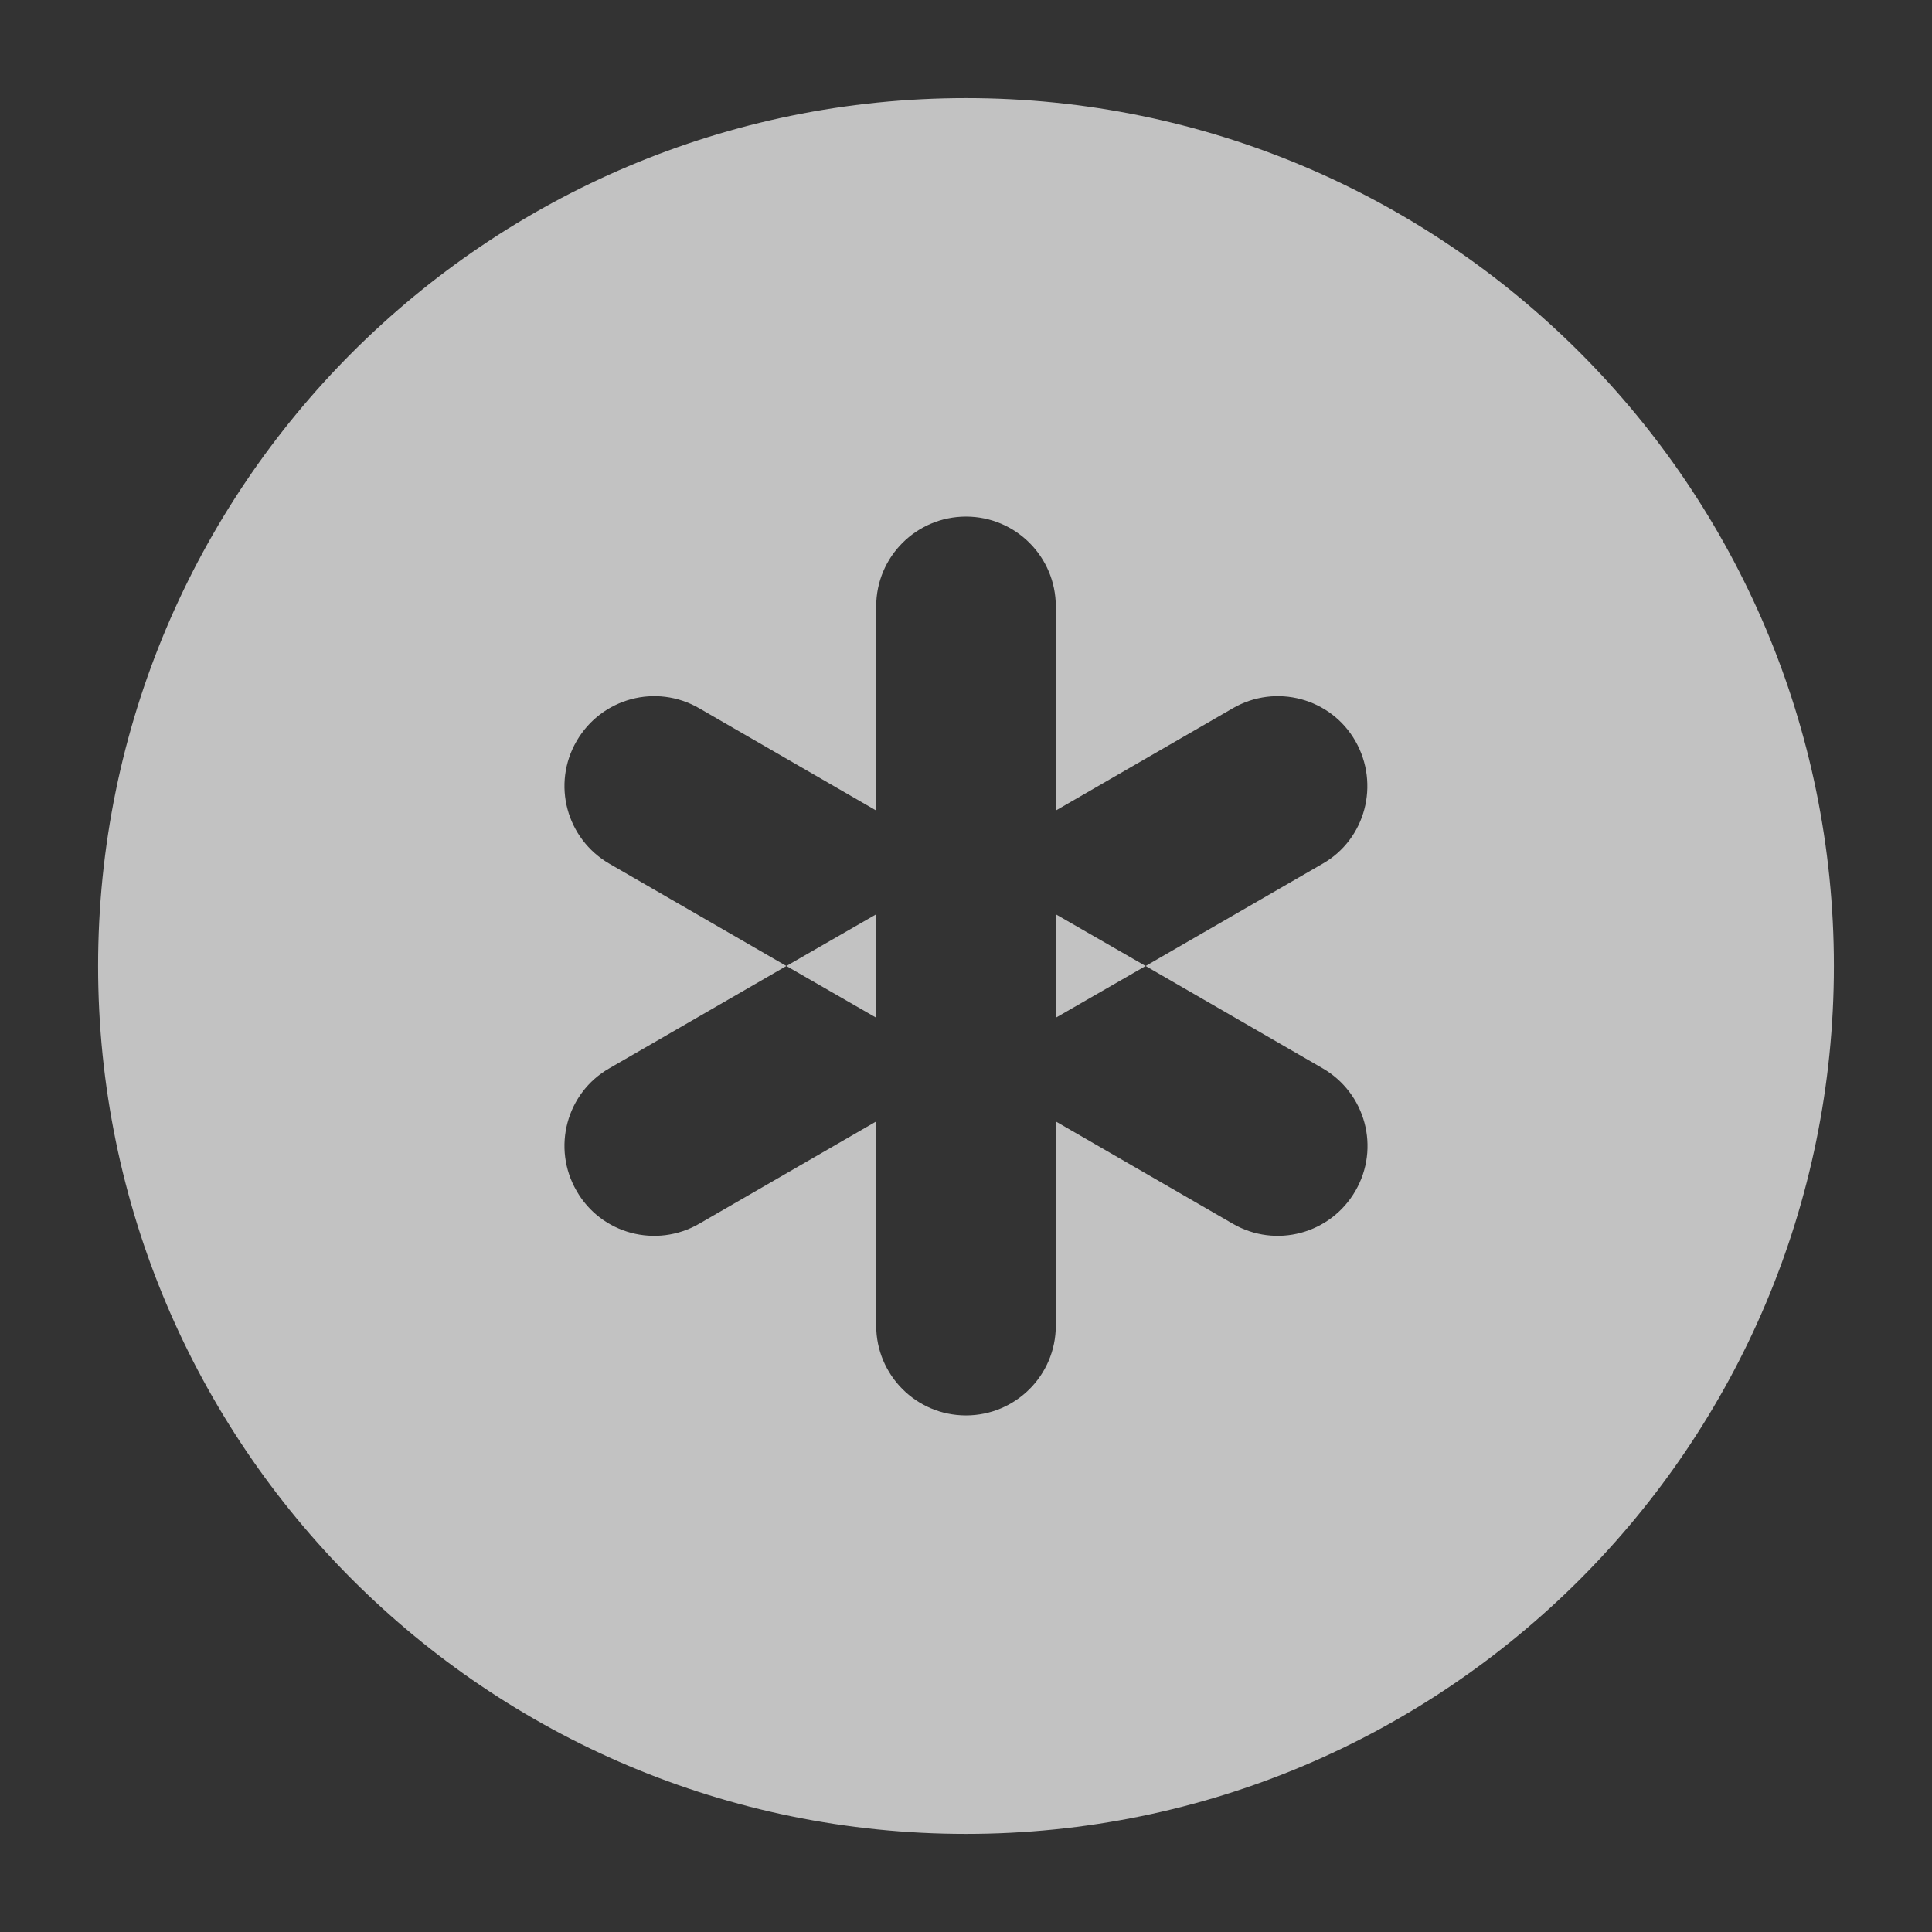 <?xml version="1.0" encoding="utf-8"?>
<!-- Generator: Adobe Illustrator 18.0.0, SVG Export Plug-In . SVG Version: 6.00 Build 0)  -->
<!DOCTYPE svg PUBLIC "-//W3C//DTD SVG 1.1//EN" "http://www.w3.org/Graphics/SVG/1.1/DTD/svg11.dtd">
<svg version="1.1" id="Layer_1" xmlns="http://www.w3.org/2000/svg" xmlns:xlink="http://www.w3.org/1999/xlink" x="0px" y="0px"
	 viewBox="0 0 512 512" enable-background="new 0 0 512 512" xml:space="preserve">
<rect x="0" y="0" width="512" height="512" fill="#333333" stroke="none"/>
<g>
	<polygon opacity="0.7" fill="#FFFFFF" points="279.8,269.7 303.6,256 279.8,242.3 	"/>
	<polygon opacity="0.7" fill="#FFFFFF" points="232.2,242.3 208.4,256 232.2,269.7 	"/>
	<path opacity="0.7" fill="#FFFFFF" d="M256,26C129,26,26,129,26,256s103,230,230,230s230-103,230-230S383,26,256,26z M350.5,283.1
		c11.4,6.6,15.3,21.1,8.7,32.5c-6.6,11.4-21.1,15.3-32.5,8.7l-46.9-27.1v54.1c0,13.2-10.7,23.8-23.8,23.8
		c-13.2,0-23.8-10.7-23.8-23.8v-54.1l-46.9,27.1c-11.4,6.6-26,2.7-32.5-8.7c-6.6-11.4-2.7-26,8.7-32.5l46.9-27.1l-46.9-27.1
		c-11.4-6.6-15.3-21.1-8.7-32.5c6.6-11.4,21.1-15.3,32.5-8.7l46.9,27.1v-54.1c0-13.2,10.7-23.8,23.8-23.8
		c13.2,0,23.8,10.7,23.8,23.8v54.1l46.9-27.1c11.4-6.6,26-2.7,32.5,8.7s2.7,26-8.7,32.5L303.6,256L350.5,283.1z"/>
</g>
</svg>
